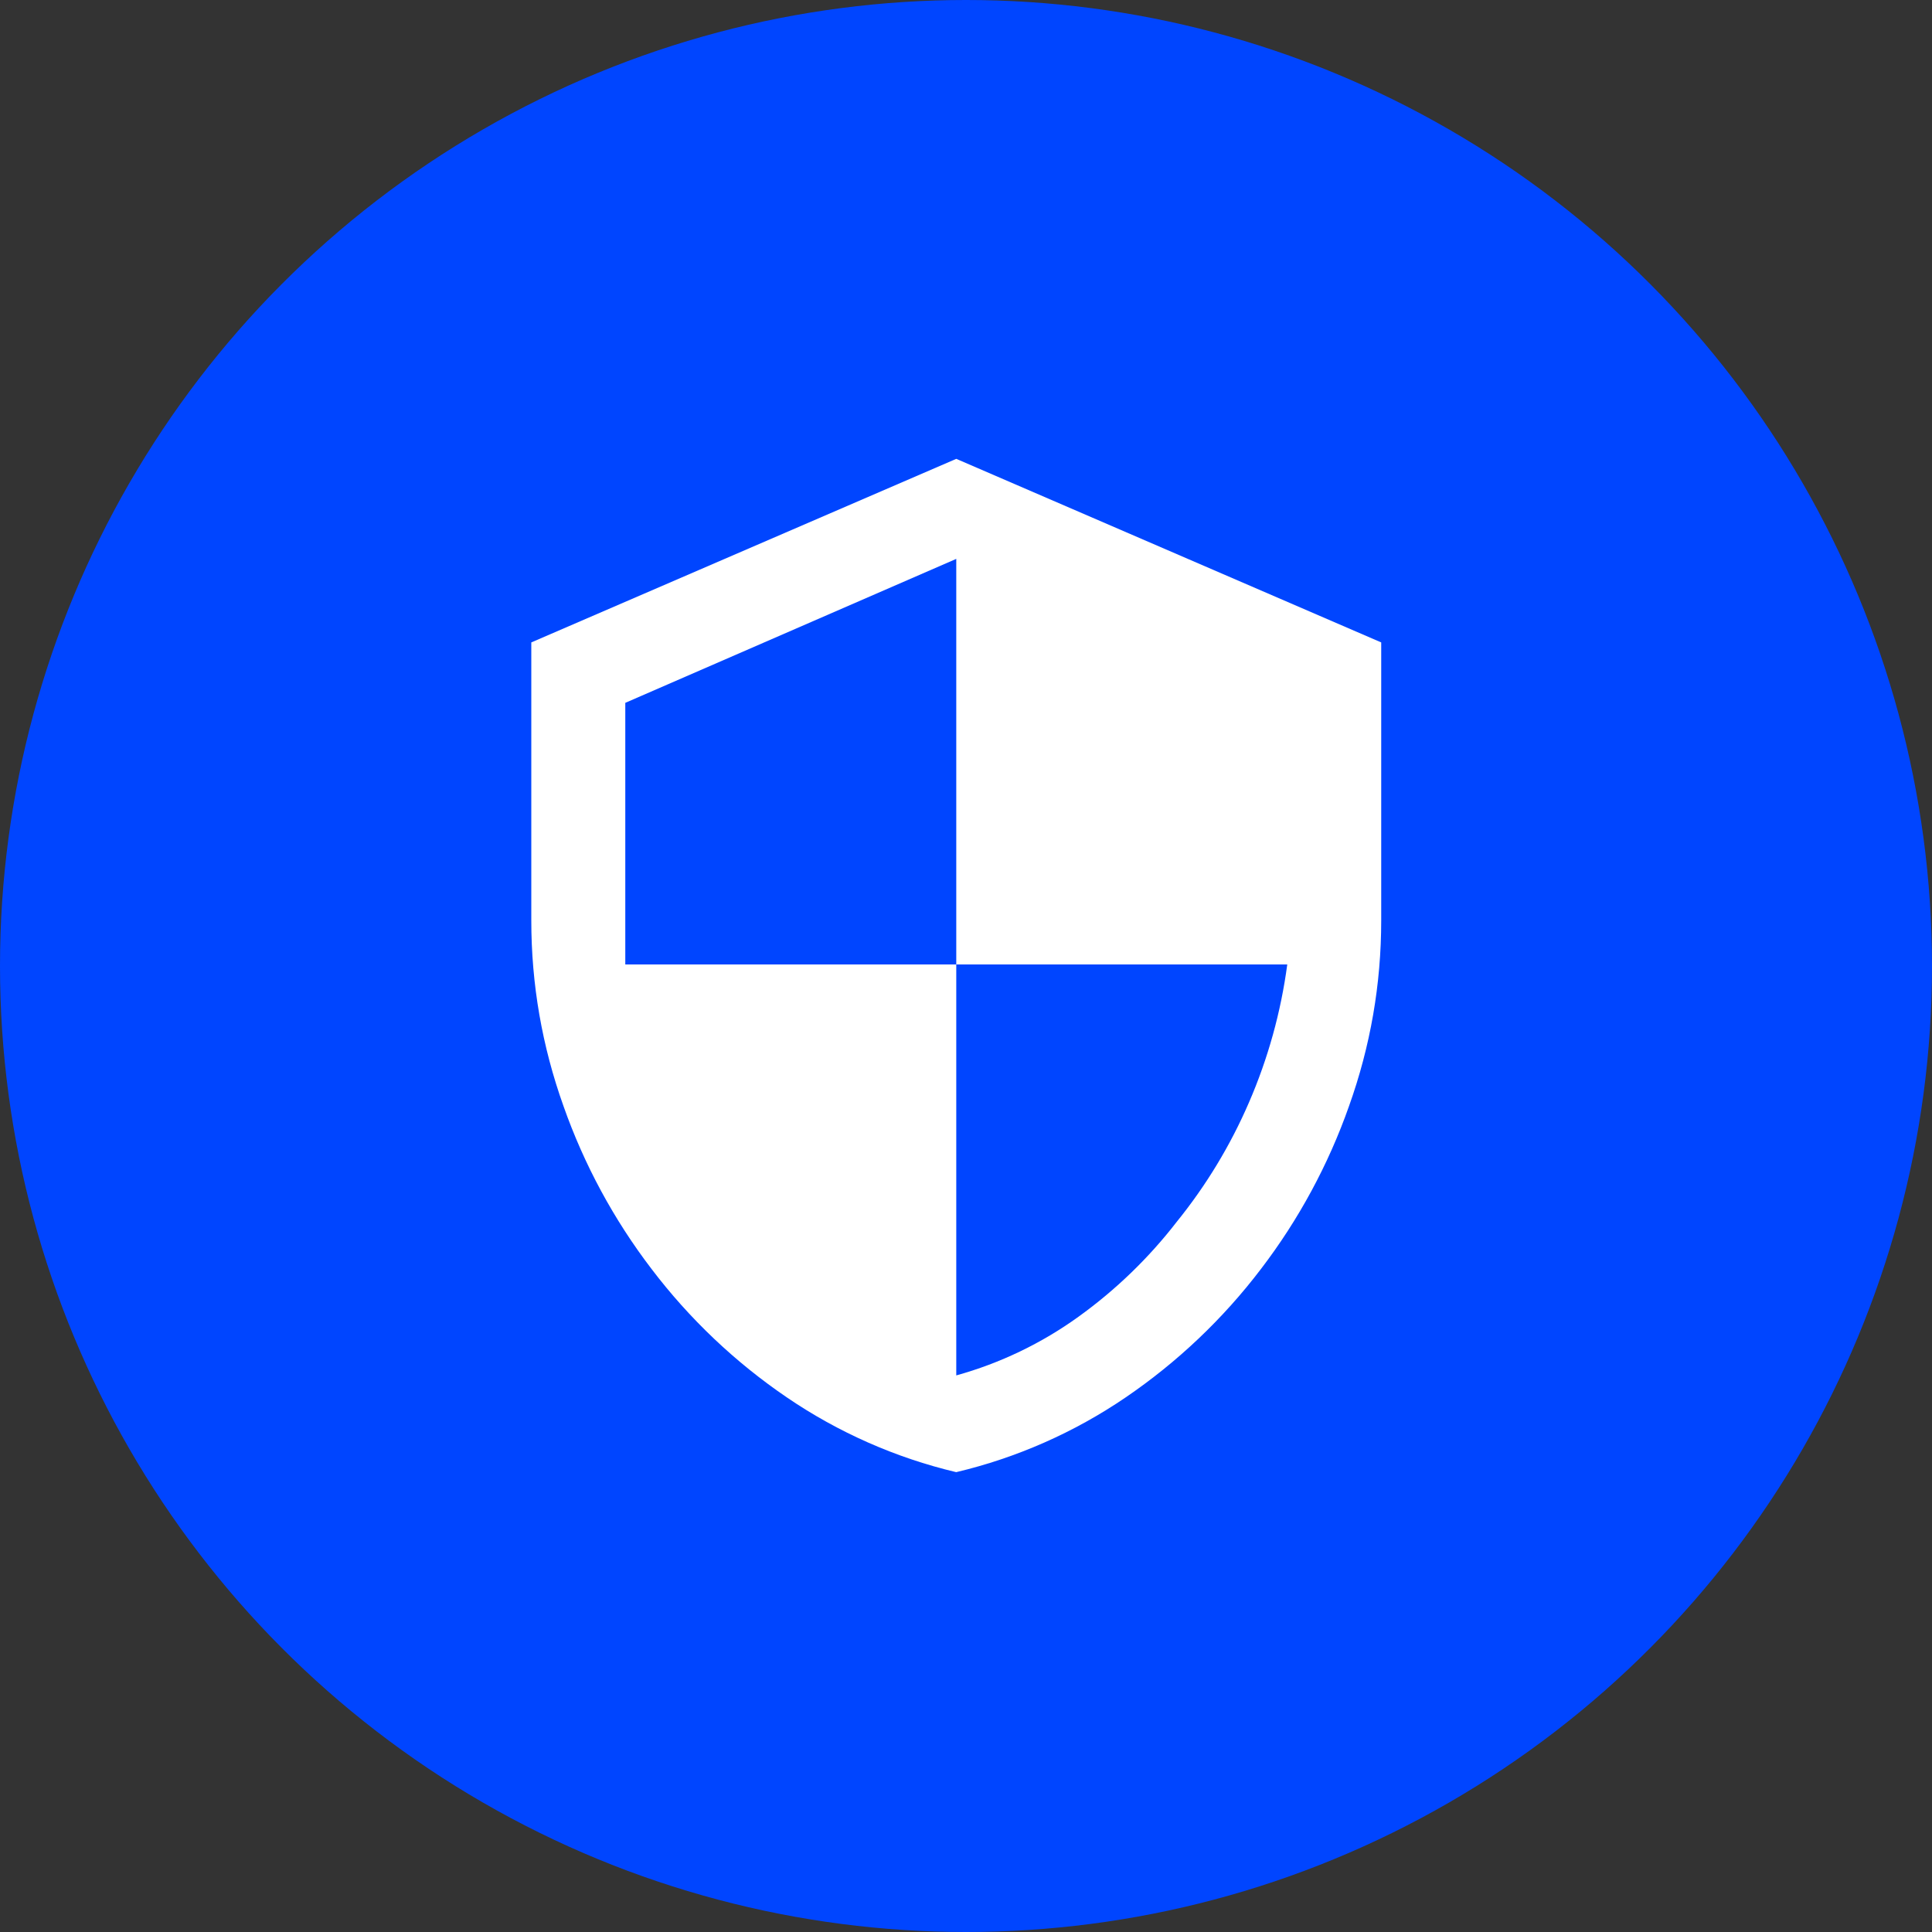 <?xml version="1.0" encoding="UTF-8"?>
<svg width="80px" height="80px" viewBox="0 0 80 80" version="1.1" xmlns="http://www.w3.org/2000/svg" xmlns:xlink="http://www.w3.org/1999/xlink">
    <rect x="0" y="0" width="80" height="80" fill="#333333" stroke="none"/>
    <title>编组 22</title>
    <g id="页面-1" stroke="none" stroke-width="1" fill="none" fill-rule="evenodd">
        <g id="inst" transform="translate(-920, -6344)">
            <g id="编组-19" transform="translate(318, 5879)">
                <g id="编组-22" transform="translate(602, 465)">
                    <circle id="椭圆形" fill="#0045FF" cx="40" cy="40" r="40"></circle>
                    <g id="编组-5" transform="translate(22, 19)" fill="#FFFFFF">
                        <path d="M17.597,0 L35.193,7.601 L35.193,19.114 C35.193,21.753 34.748,24.317 33.859,26.804 C33.006,29.226 31.777,31.499 30.218,33.54 C28.648,35.606 26.754,37.404 24.609,38.865 C22.479,40.316 20.102,41.364 17.594,41.959 C15.088,41.364 12.712,40.315 10.584,38.865 C8.439,37.405 6.544,35.607 4.975,33.54 C3.416,31.499 2.187,29.227 1.334,26.804 C0.445,24.317 0,21.754 0,19.114 L0,7.601 L17.597,0 Z M31.303,20.935 L17.597,20.935 L17.597,37.953 C19.416,37.448 21.131,36.624 22.662,35.52 C24.202,34.411 25.574,33.085 26.734,31.583 C27.949,30.081 28.953,28.42 29.719,26.646 C30.508,24.824 31.041,22.902 31.303,20.935 Z M17.597,4.142 L3.892,10.103 L3.892,20.935 L17.597,20.935 L17.597,4.142 Z" id="形状结合"></path>
                    </g>
                </g>
            </g>
        </g>
    </g>
</svg>